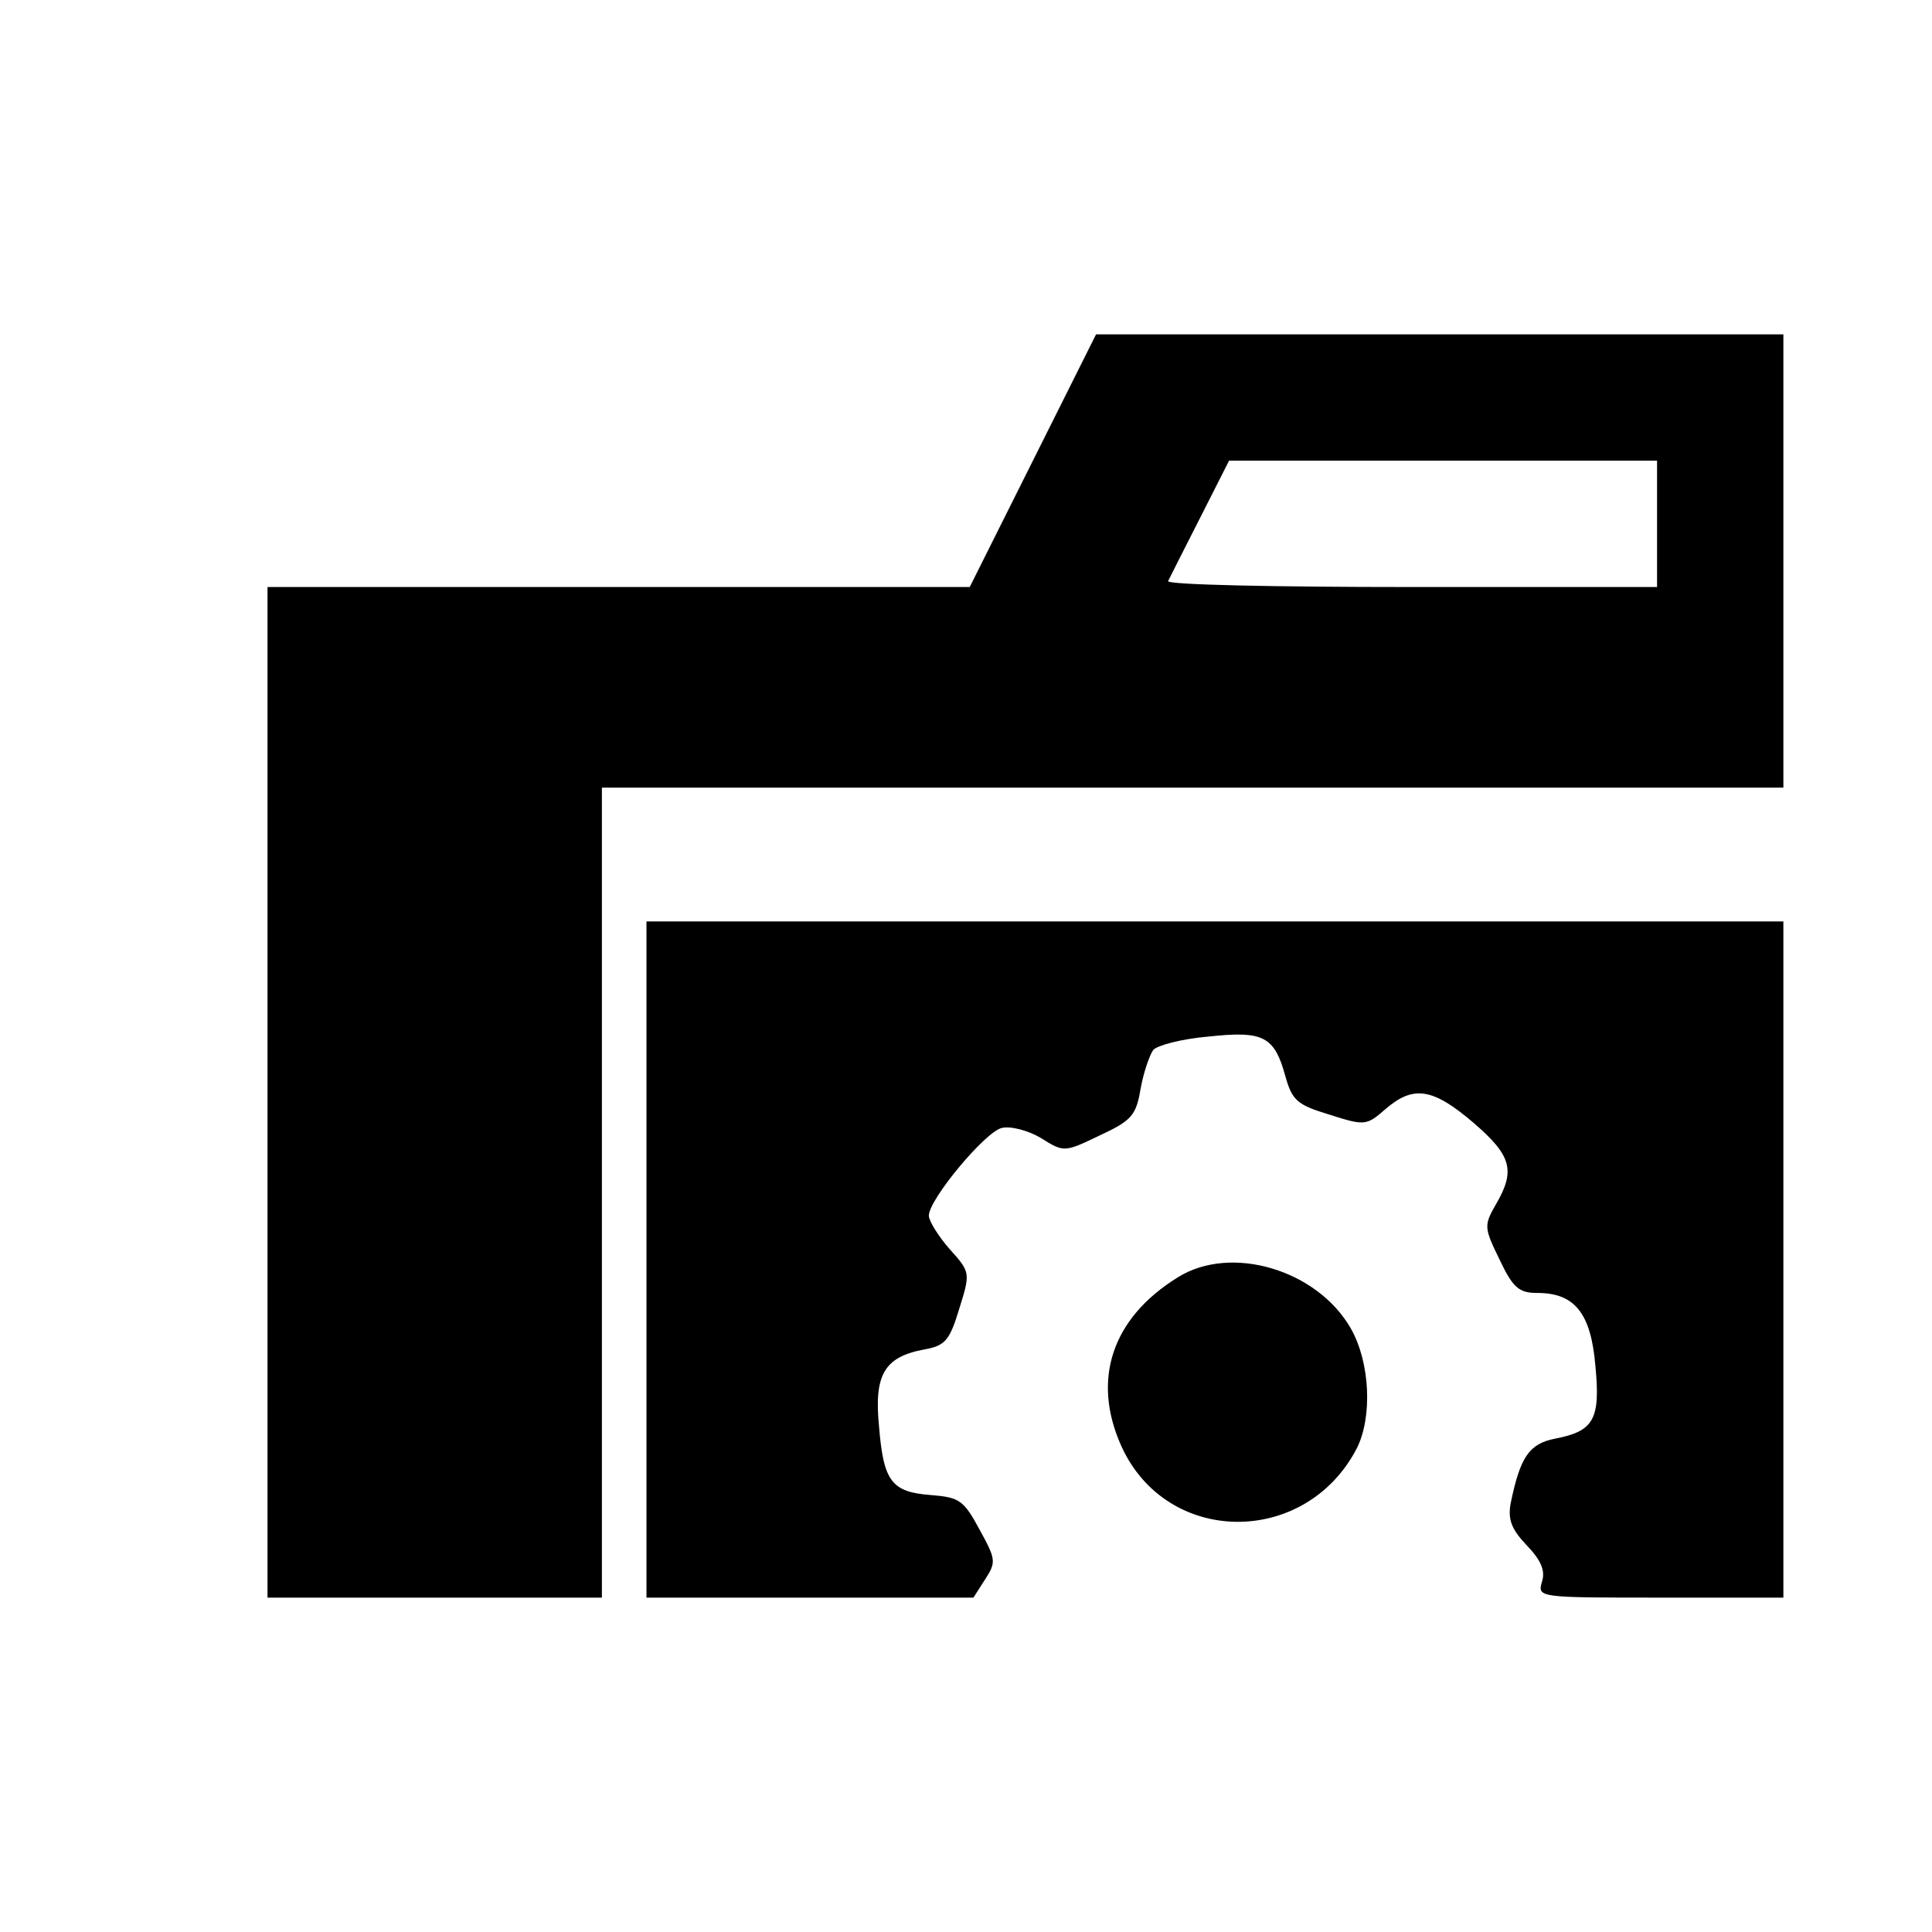 <?xml version="1.0" standalone="no"?>
<!DOCTYPE svg PUBLIC "-//W3C//DTD SVG 20010904//EN"
 "http://www.w3.org/TR/2001/REC-SVG-20010904/DTD/svg10.dtd">
<svg version="1.0" xmlns="http://www.w3.org/2000/svg"
 width="260pt" height="260pt" viewBox="0 0 260 260"
 preserveAspectRatio="xMidYMid meet">
<g transform="translate(0,260) scale(0.1,-0.1)"
fill="#000000" stroke="none">
<path d="M1390 1980 l-85 -170 -472 0 -473 0 0 -680 0 -680 225 0 225 0 0 545
0 545 795 0 795 0 0 305 0 305 -463 0 -462 0 -85 -170z m840 -85 l0 -85 -331
0 c-182 0 -329 3 -327 8 2 4 21 42 43 85 l39 77 288 0 288 0 0 -85z"/>
<path d="M870 905 l0 -455 220 0 220 0 16 25 c15 23 14 27 -8 67 -21 39 -27
43 -65 46 -53 4 -64 18 -70 92 -7 70 7 94 61 104 28 5 34 12 47 55 15 48 15
49 -13 80 -15 17 -28 38 -28 45 0 22 76 113 98 118 11 3 35 -3 52 -13 32 -20
32 -20 80 3 43 20 49 27 55 63 4 22 12 45 17 52 5 6 38 15 74 18 74 8 89 1
104 -54 9 -32 16 -38 59 -51 47 -15 50 -15 75 7 38 33 64 29 119 -18 51 -44
57 -64 30 -110 -16 -28 -16 -31 5 -74 18 -38 26 -45 51 -45 50 0 72 -27 78
-98 7 -72 -2 -88 -54 -98 -35 -7 -47 -24 -60 -87 -4 -22 1 -35 22 -57 19 -20
25 -34 20 -49 -6 -21 -4 -21 159 -21 l166 0 0 455 0 455 -765 0 -765 0 0 -455z"/>
<path d="M1585 881 c-89 -55 -116 -138 -76 -227 61 -135 248 -136 317 -3 21
42 18 115 -8 161 -45 79 -161 114 -233 69z"/>
</g>
</svg>
